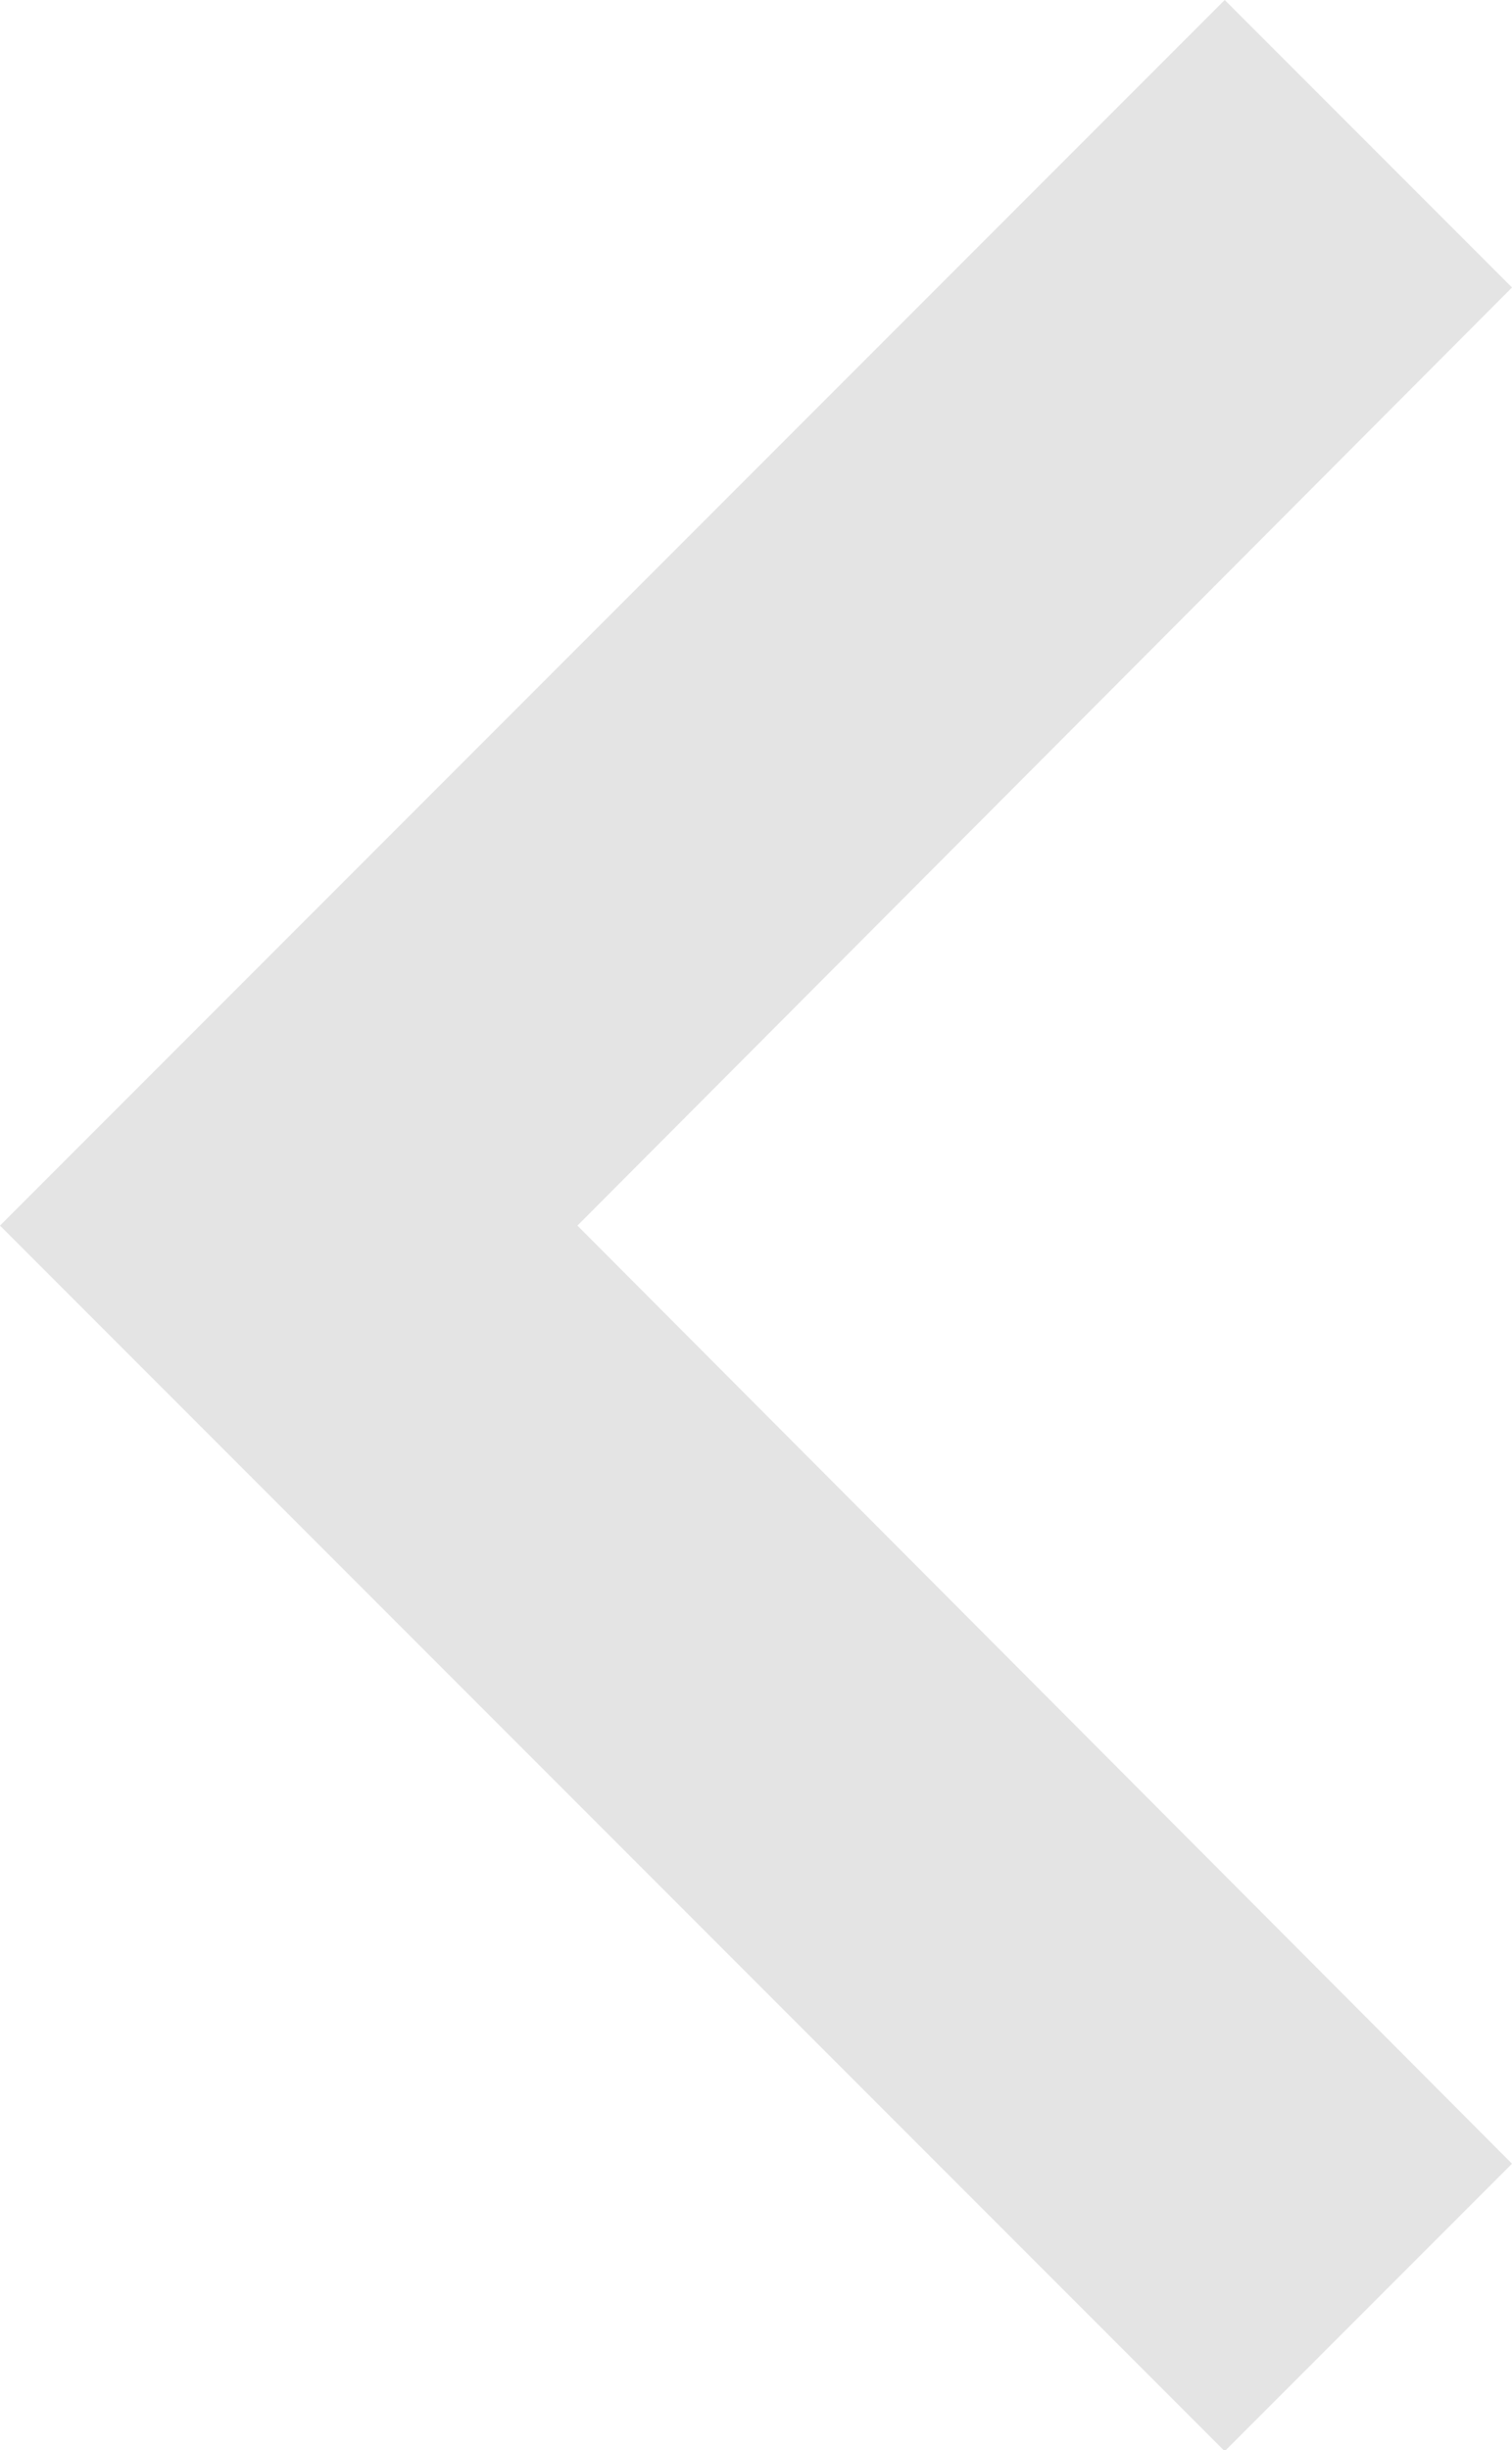 <svg xmlns="http://www.w3.org/2000/svg" viewBox="-5173 1327 10 16.194">
  <defs>
    <style>
      .cls-1 {
        fill: #e4e4e4;
      }
    </style>
  </defs>
  <path id="ic_chevron_left_24px" class="cls-1" d="M18,7.9,16.1,6,8,14.1l8.1,8.1,1.9-1.9L11.819,14.1Z" transform="translate(-5181 1321)"/>
</svg>
